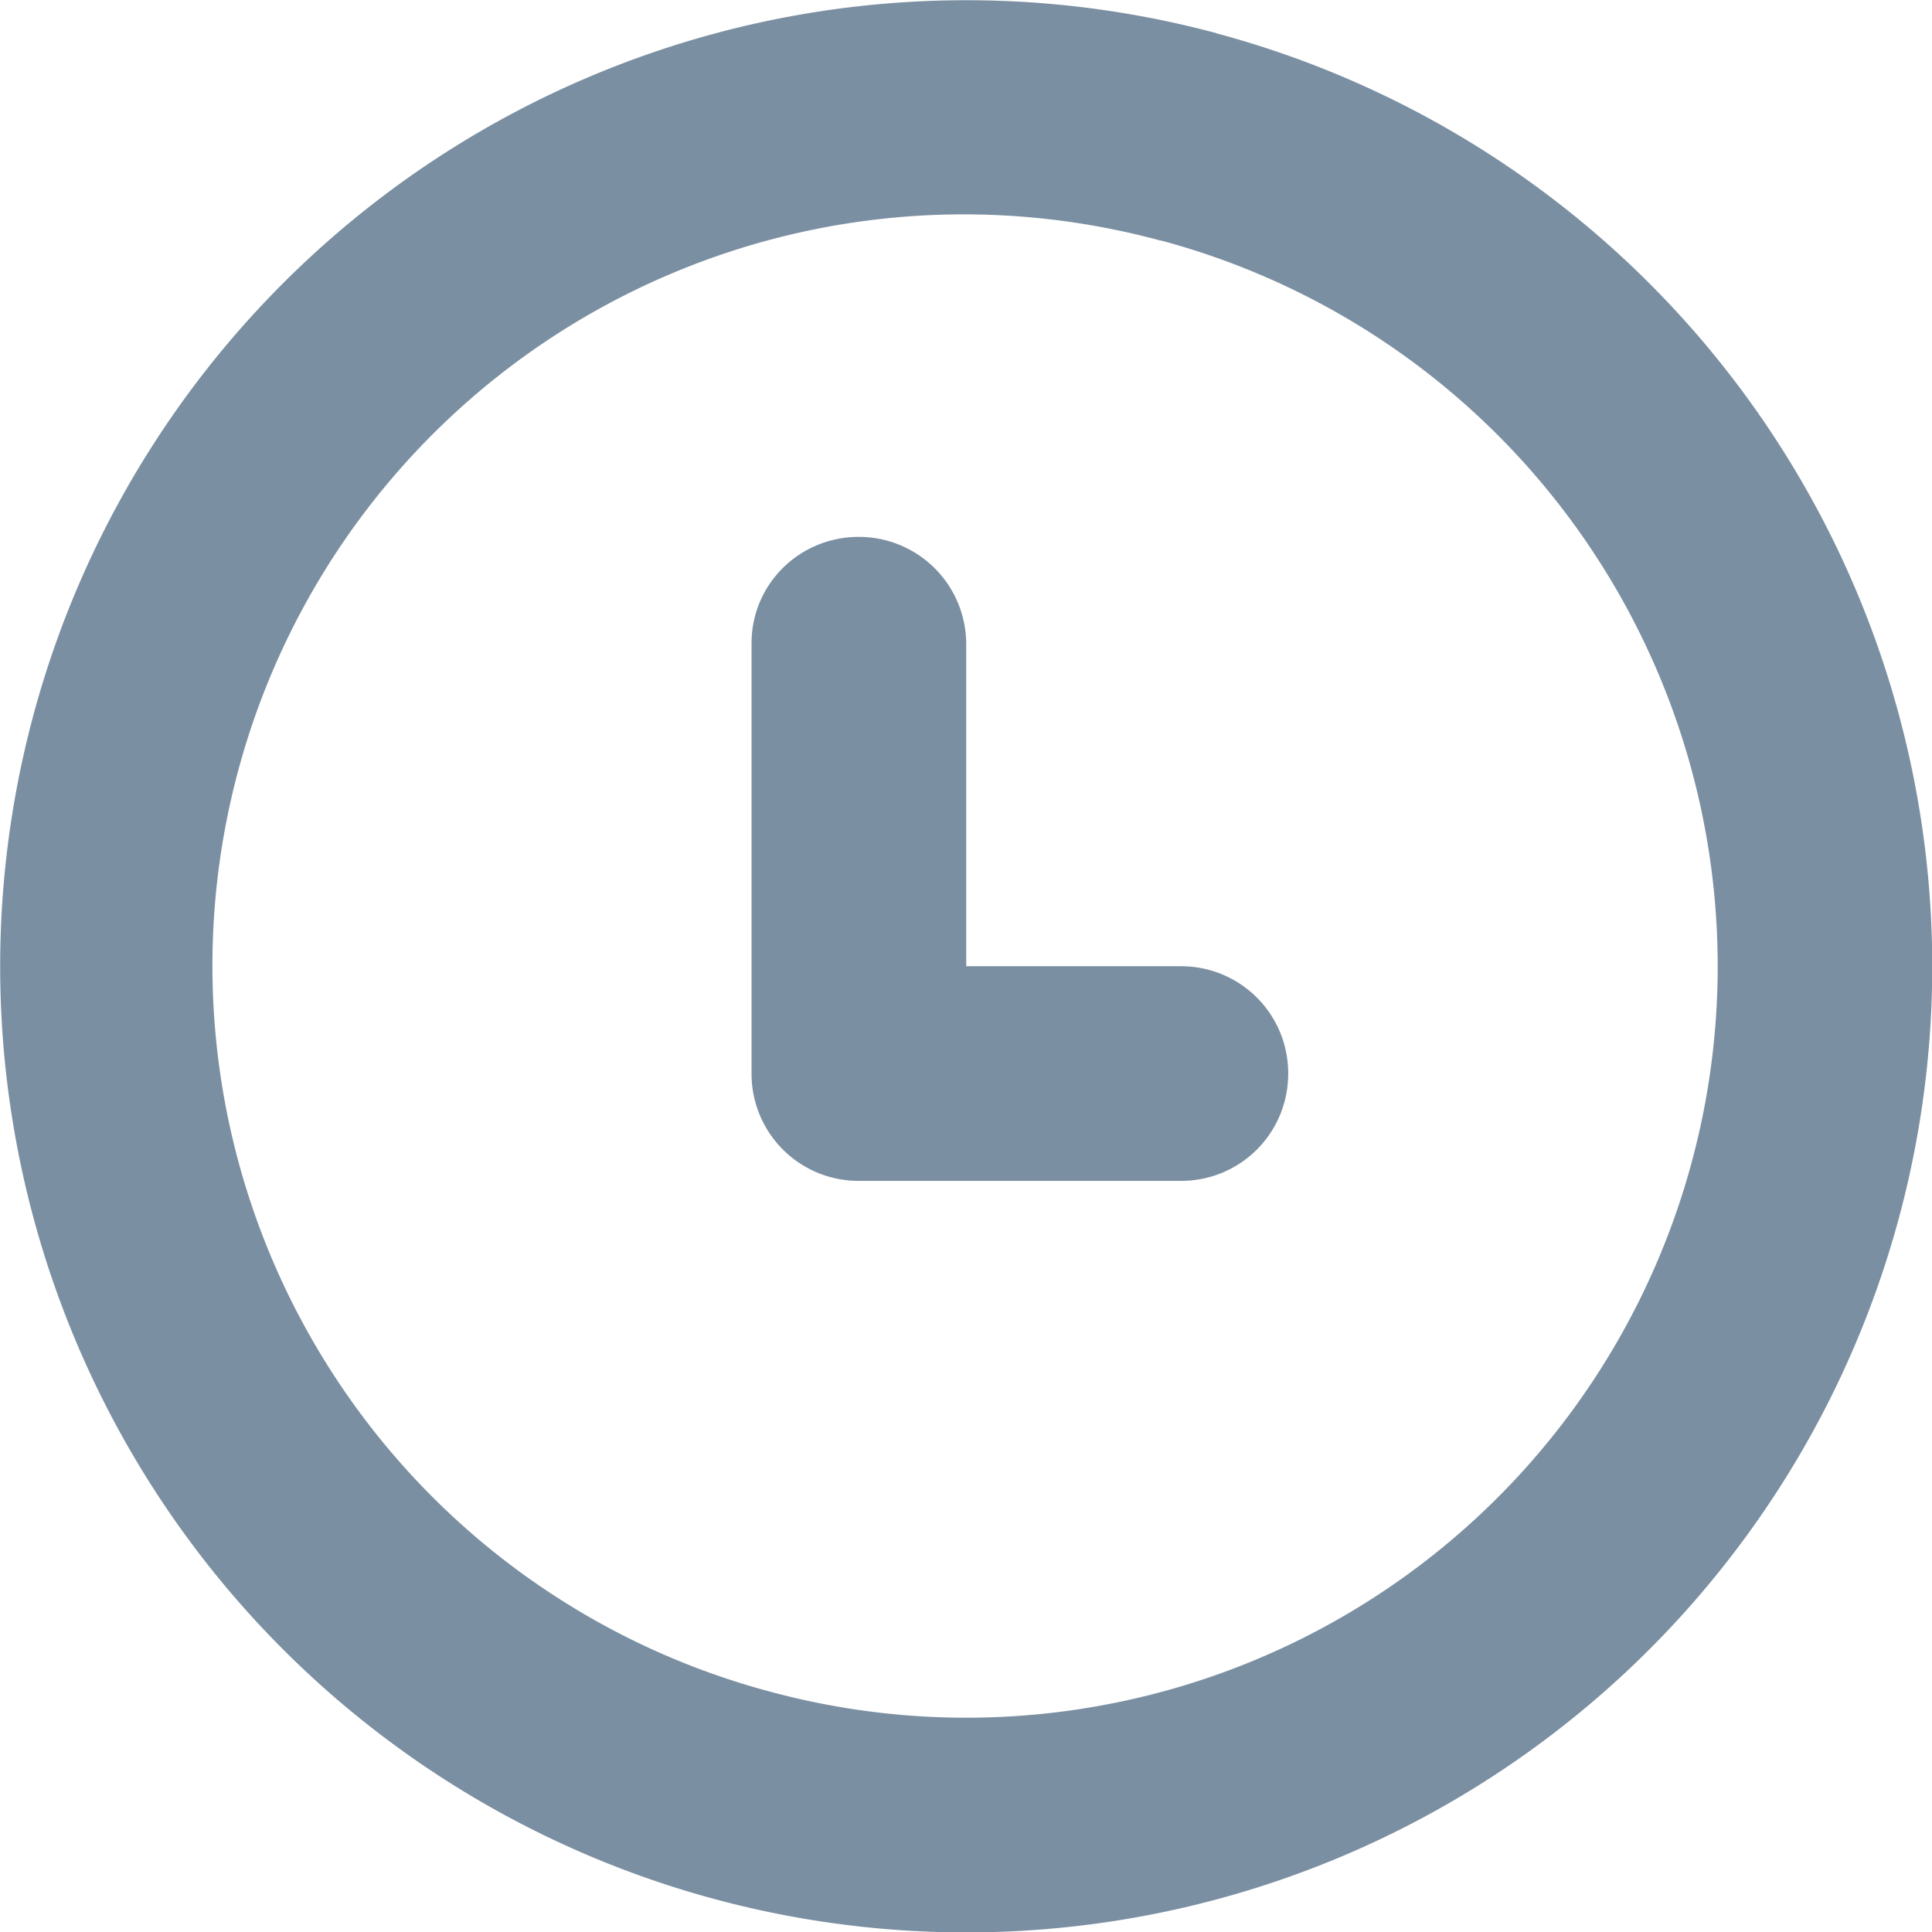 <svg xmlns="http://www.w3.org/2000/svg" width="18" height="18" viewBox="0 0 18 18">
    <path fill="#7B8FA2" fill-rule="nonzero" d="M9.002 9.002h2c.553 0 1 .444 1 1 0 .553-.443 1-1 1h-3a.997.997 0 0 1-1-.99V5.992c0-.547.444-.99 1-.99a1 1 0 0 1 1 .99v3.01zM11.332.31a9 9 0 1 1-4.66 17.387A9 9 0 0 1 11.333.309zm-.518 1.932a7 7 0 1 0-3.623 13.523A7 7 0 0 0 10.814 2.24z"/>
</svg>
